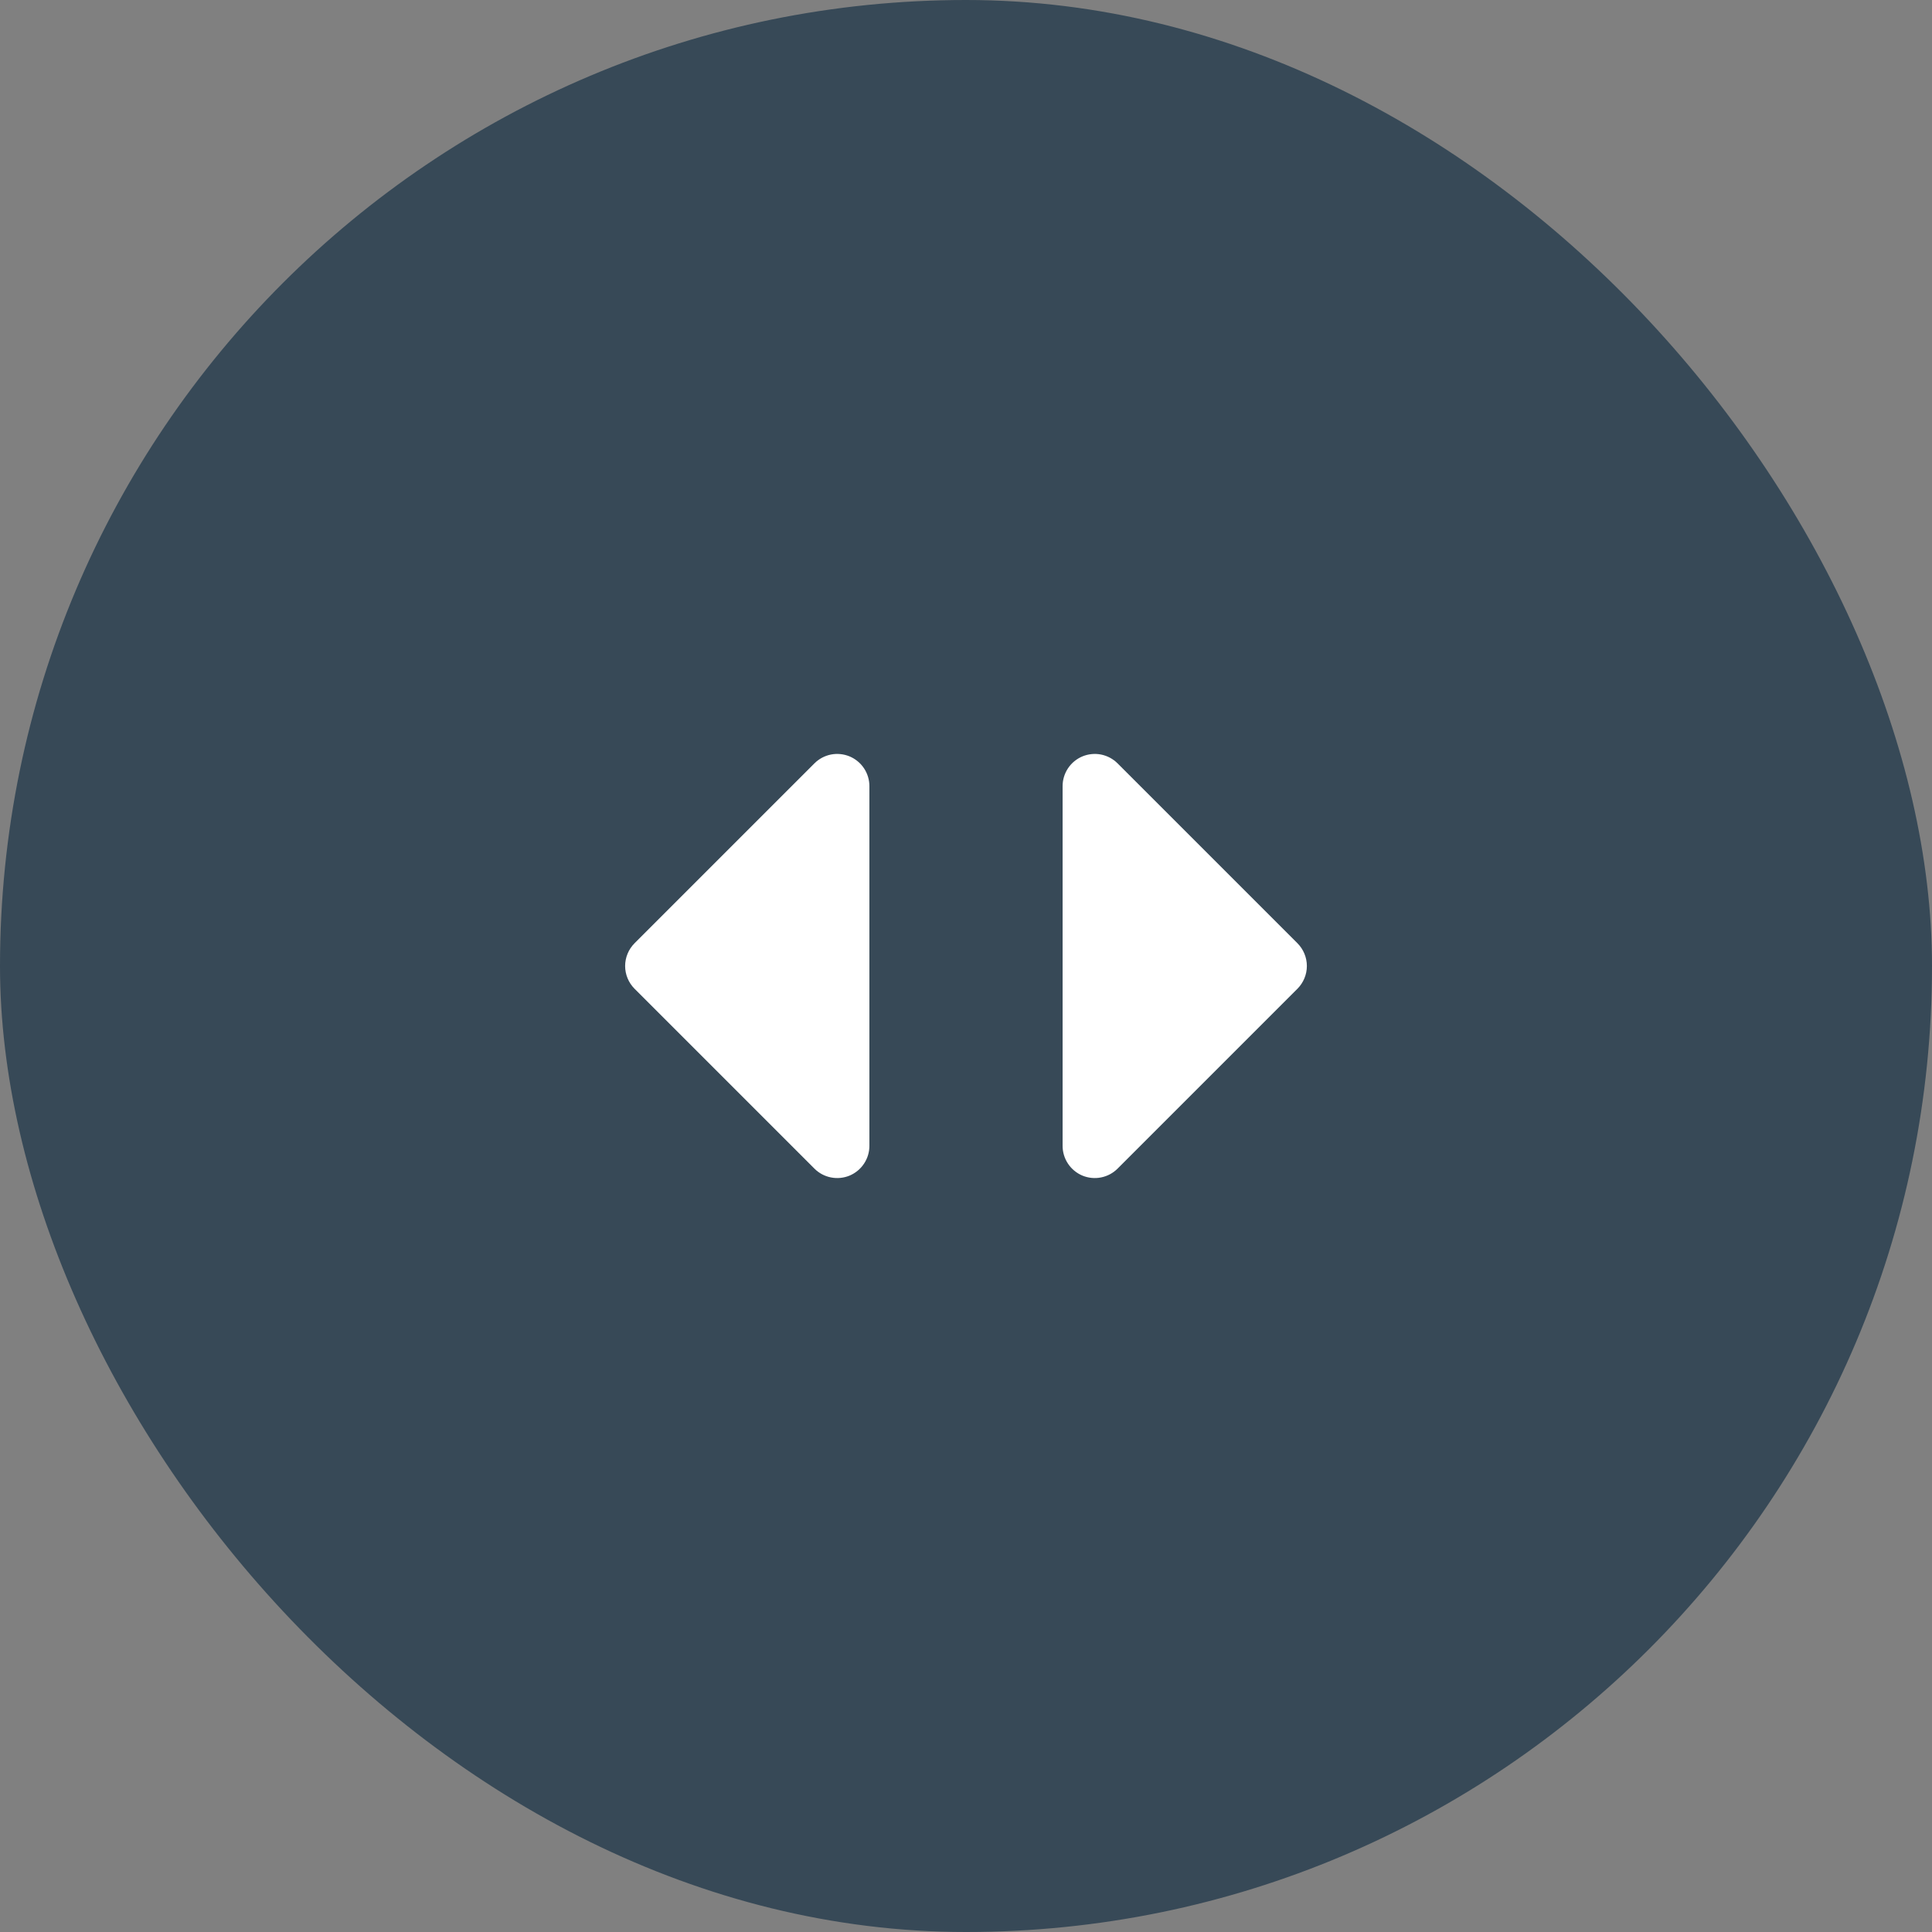 <svg width="60" height="60" viewBox="0 0 60 60" fill="none" xmlns="http://www.w3.org/2000/svg">
<rect x="0" y="0" width="60" height="60" fill="#808080" stroke="none"/>
<rect width="60" height="60" rx="30" fill="#374957"/>
<path d="M27 35.586V24.414C27 24.216 26.941 24.023 26.831 23.858C26.721 23.694 26.565 23.566 26.383 23.49C26.2 23.415 25.999 23.395 25.805 23.433C25.611 23.472 25.433 23.567 25.293 23.707L19.707 29.293C19.52 29.48 19.414 29.735 19.414 30C19.414 30.265 19.52 30.519 19.707 30.707L25.293 36.293C25.433 36.433 25.611 36.528 25.805 36.566C25.999 36.605 26.2 36.585 26.383 36.51C26.565 36.434 26.721 36.306 26.831 36.141C26.941 35.977 27 35.784 27 35.586Z" fill="white"/>
<path d="M33 35.586V24.414C33 24.216 33.059 24.023 33.169 23.858C33.279 23.694 33.435 23.566 33.617 23.49C33.8 23.415 34.001 23.395 34.195 23.433C34.389 23.472 34.567 23.567 34.707 23.707L40.293 29.293C40.48 29.48 40.586 29.735 40.586 30C40.586 30.265 40.48 30.519 40.293 30.707L34.707 36.293C34.567 36.433 34.389 36.528 34.195 36.566C34.001 36.605 33.8 36.585 33.617 36.51C33.435 36.434 33.279 36.306 33.169 36.141C33.059 35.977 33 35.784 33 35.586Z" fill="white"/>
</svg>